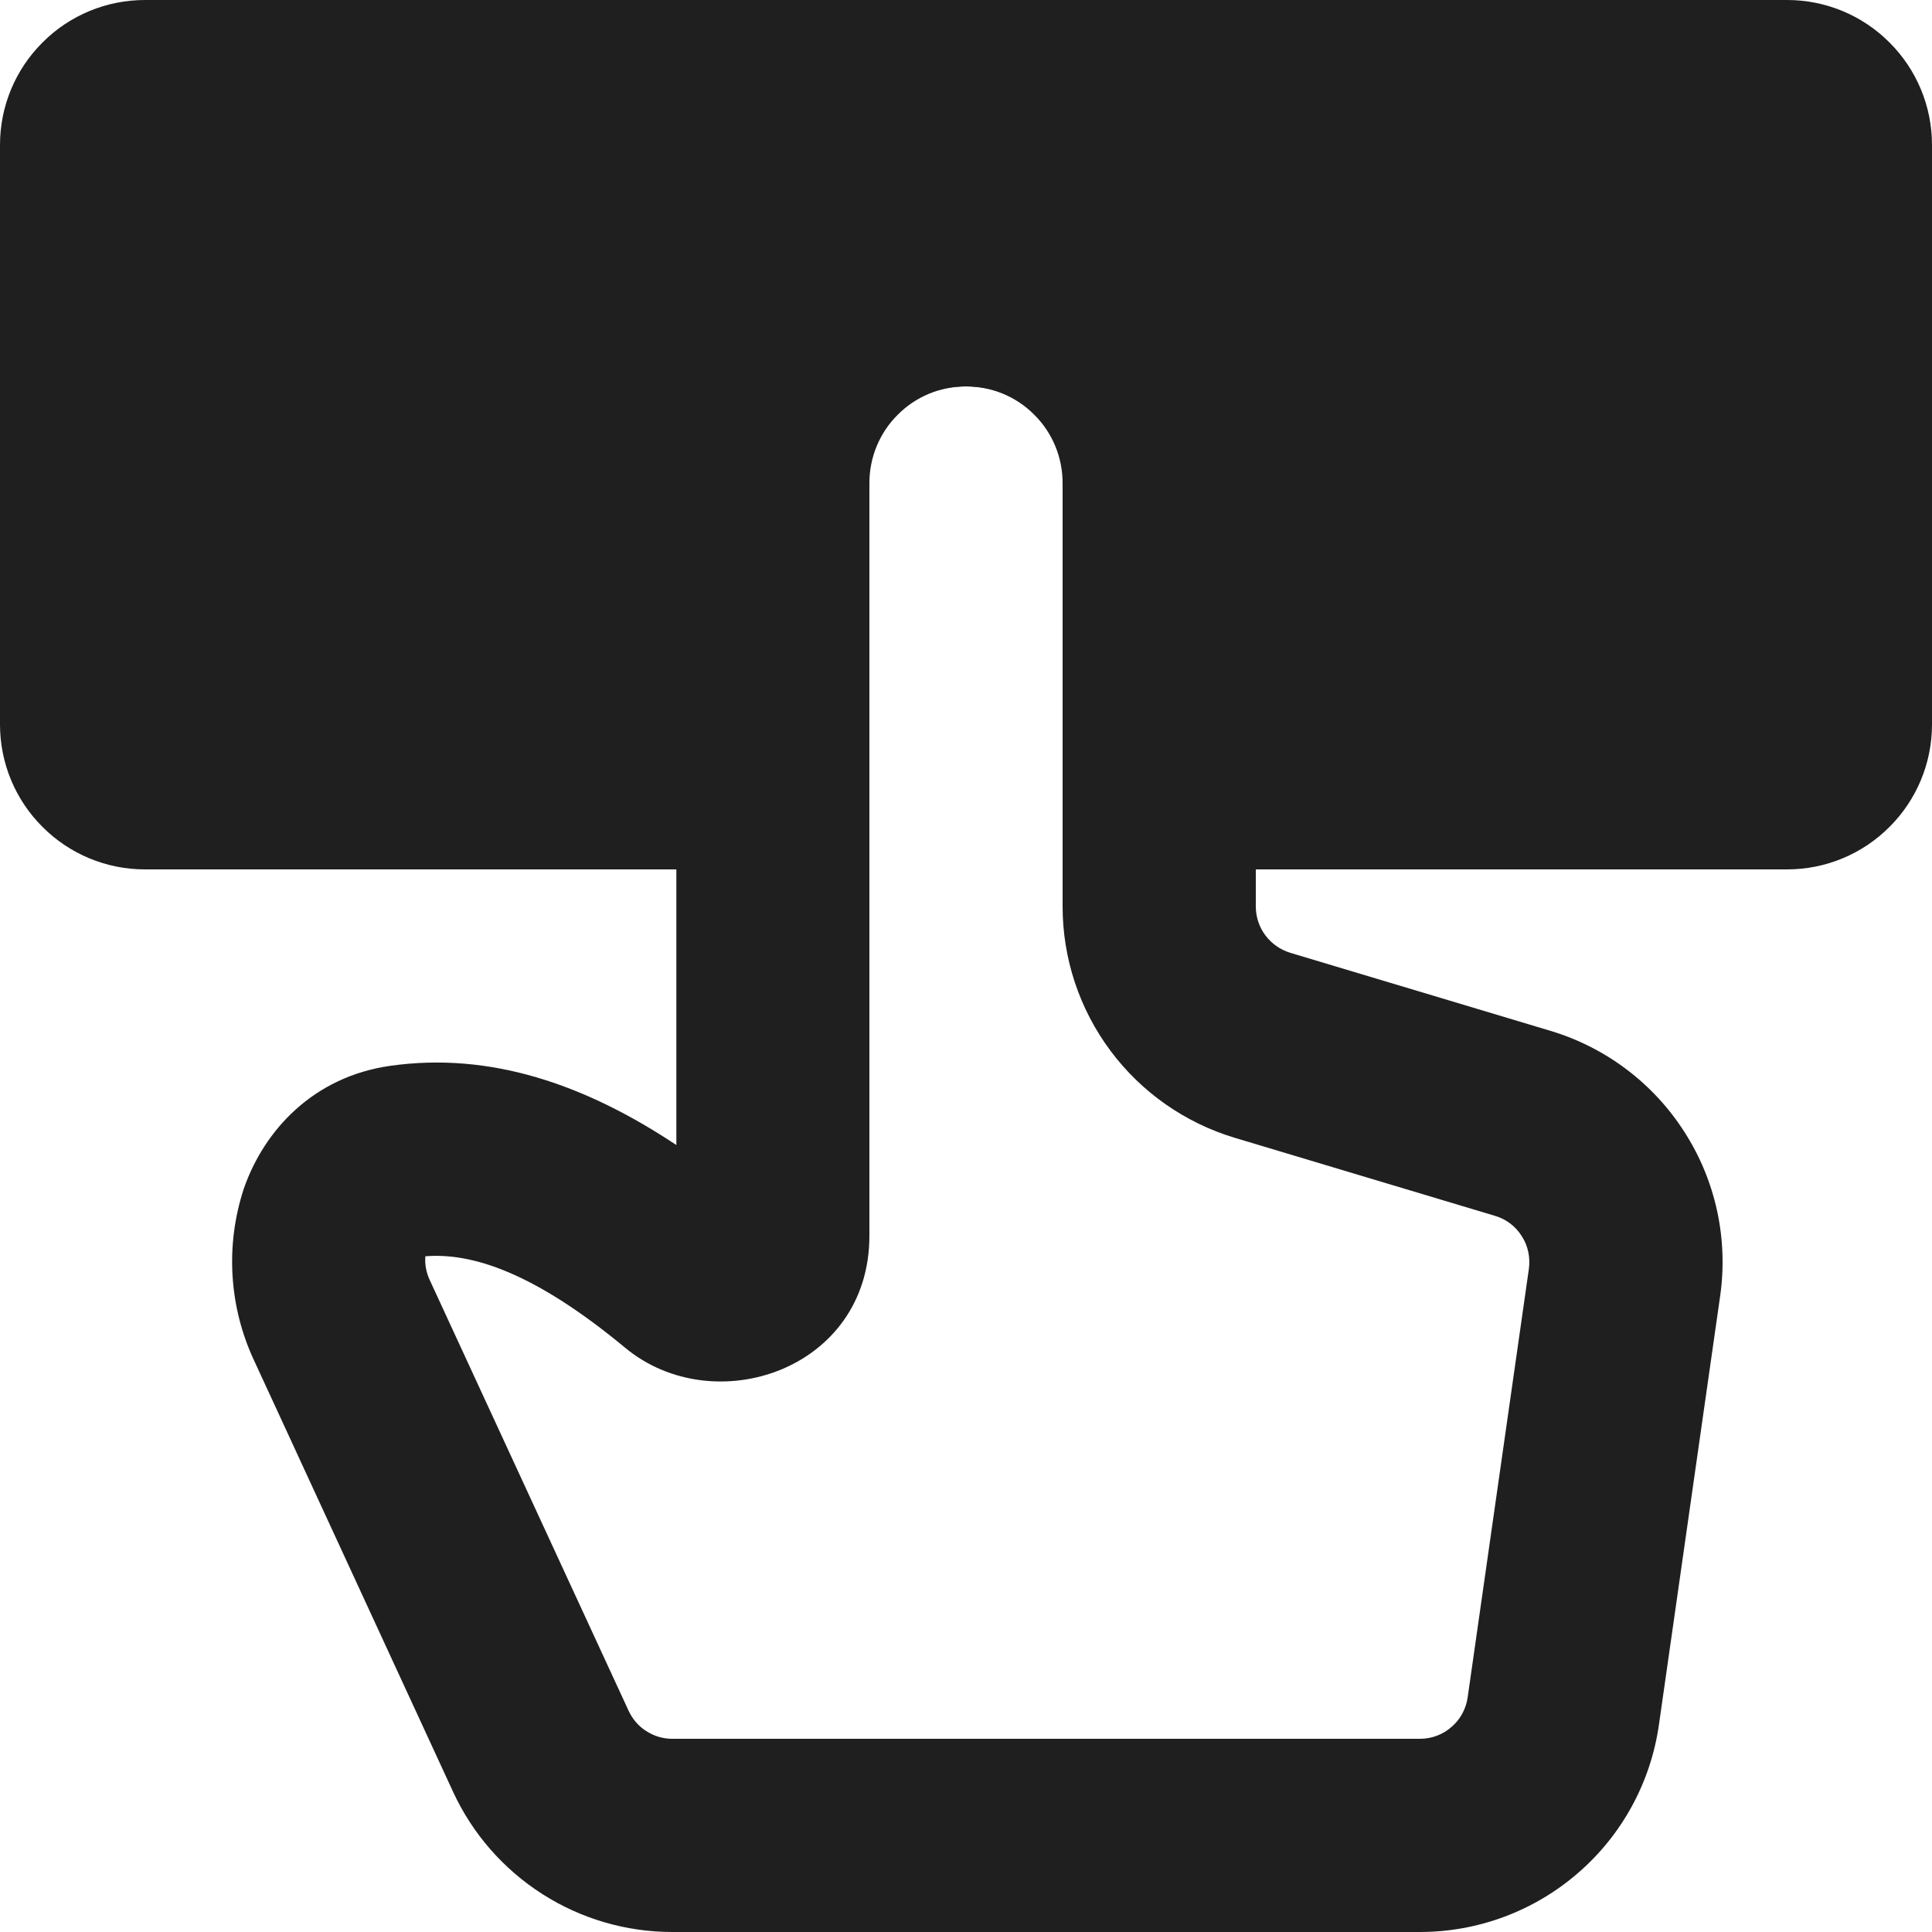 <svg width="12" height="12" viewBox="0 0 12 12" fill="none" xmlns="http://www.w3.org/2000/svg">
<g clip-path="url(#clip0)">
<path d="M0 0.9C0 0.661 0.095 0.432 0.264 0.264C0.432 0.095 0.661 0 0.9 0L11.1 0C11.339 0 11.568 0.095 11.736 0.264C11.905 0.432 12 0.661 12 0.9V4.5C12 4.739 11.905 4.968 11.736 5.136C11.568 5.305 11.339 5.4 11.1 5.4H7.567C7.328 5.4 7.099 5.305 6.93 5.136C6.761 4.968 6.667 4.739 6.667 4.5V3.067C6.667 2.979 6.649 2.892 6.616 2.812C6.582 2.731 6.533 2.657 6.471 2.595C6.409 2.533 6.336 2.484 6.255 2.451C6.174 2.417 6.088 2.4 6 2.4C5.912 2.4 5.826 2.417 5.745 2.451C5.664 2.484 5.591 2.533 5.529 2.595C5.467 2.657 5.418 2.731 5.384 2.812C5.351 2.892 5.333 2.979 5.333 3.067V4.5C5.333 4.739 5.239 4.968 5.07 5.136C4.901 5.305 4.672 5.4 4.433 5.4H0.9C0.661 5.4 0.432 5.305 0.264 5.136C0.095 4.968 0 4.739 0 4.5L0 0.9Z" fill="#1F1F1F"/>
<path d="M4.2 3C4.2 2.523 4.39 2.065 4.727 1.727C5.065 1.39 5.523 1.2 6 1.2C6.477 1.2 6.935 1.39 7.273 1.727C7.61 2.065 7.8 2.523 7.8 3V5.63C7.8 5.695 7.821 5.758 7.859 5.809C7.898 5.861 7.952 5.899 8.014 5.918L9.631 6.403C9.974 6.506 10.27 6.729 10.463 7.032C10.657 7.334 10.735 7.696 10.684 8.051L10.304 10.712C10.253 11.07 10.075 11.397 9.802 11.633C9.529 11.87 9.18 12 8.819 12H4.176C3.889 12 3.609 11.918 3.368 11.764C3.126 11.609 2.934 11.389 2.814 11.129L1.578 8.45C1.422 8.116 1.399 7.735 1.514 7.384C1.64 7.02 1.946 6.688 2.424 6.62C3.045 6.532 3.634 6.735 4.201 7.112V3H4.2ZM6 2.4C5.841 2.4 5.688 2.463 5.576 2.576C5.463 2.688 5.4 2.841 5.4 3V7.676C5.4 8.51 4.435 8.828 3.884 8.372C3.316 7.901 2.93 7.78 2.642 7.803C2.638 7.853 2.647 7.902 2.668 7.948L3.904 10.625C3.928 10.677 3.966 10.722 4.014 10.752C4.063 10.784 4.119 10.8 4.176 10.8H8.82C8.892 10.8 8.962 10.774 9.016 10.726C9.071 10.679 9.106 10.613 9.116 10.542L9.496 7.882C9.506 7.811 9.491 7.738 9.452 7.678C9.414 7.617 9.355 7.572 9.286 7.552L7.669 7.067C7.36 6.974 7.089 6.784 6.897 6.526C6.704 6.267 6.6 5.953 6.6 5.63V3C6.6 2.841 6.537 2.688 6.424 2.576C6.312 2.463 6.159 2.4 6 2.4V2.4Z" fill="#1F1F1F"/>
</g>
<defs>
<clipPath id="clip0">
<rect width="12" height="12" fill="white"/>
</clipPath>
</defs>
</svg>
